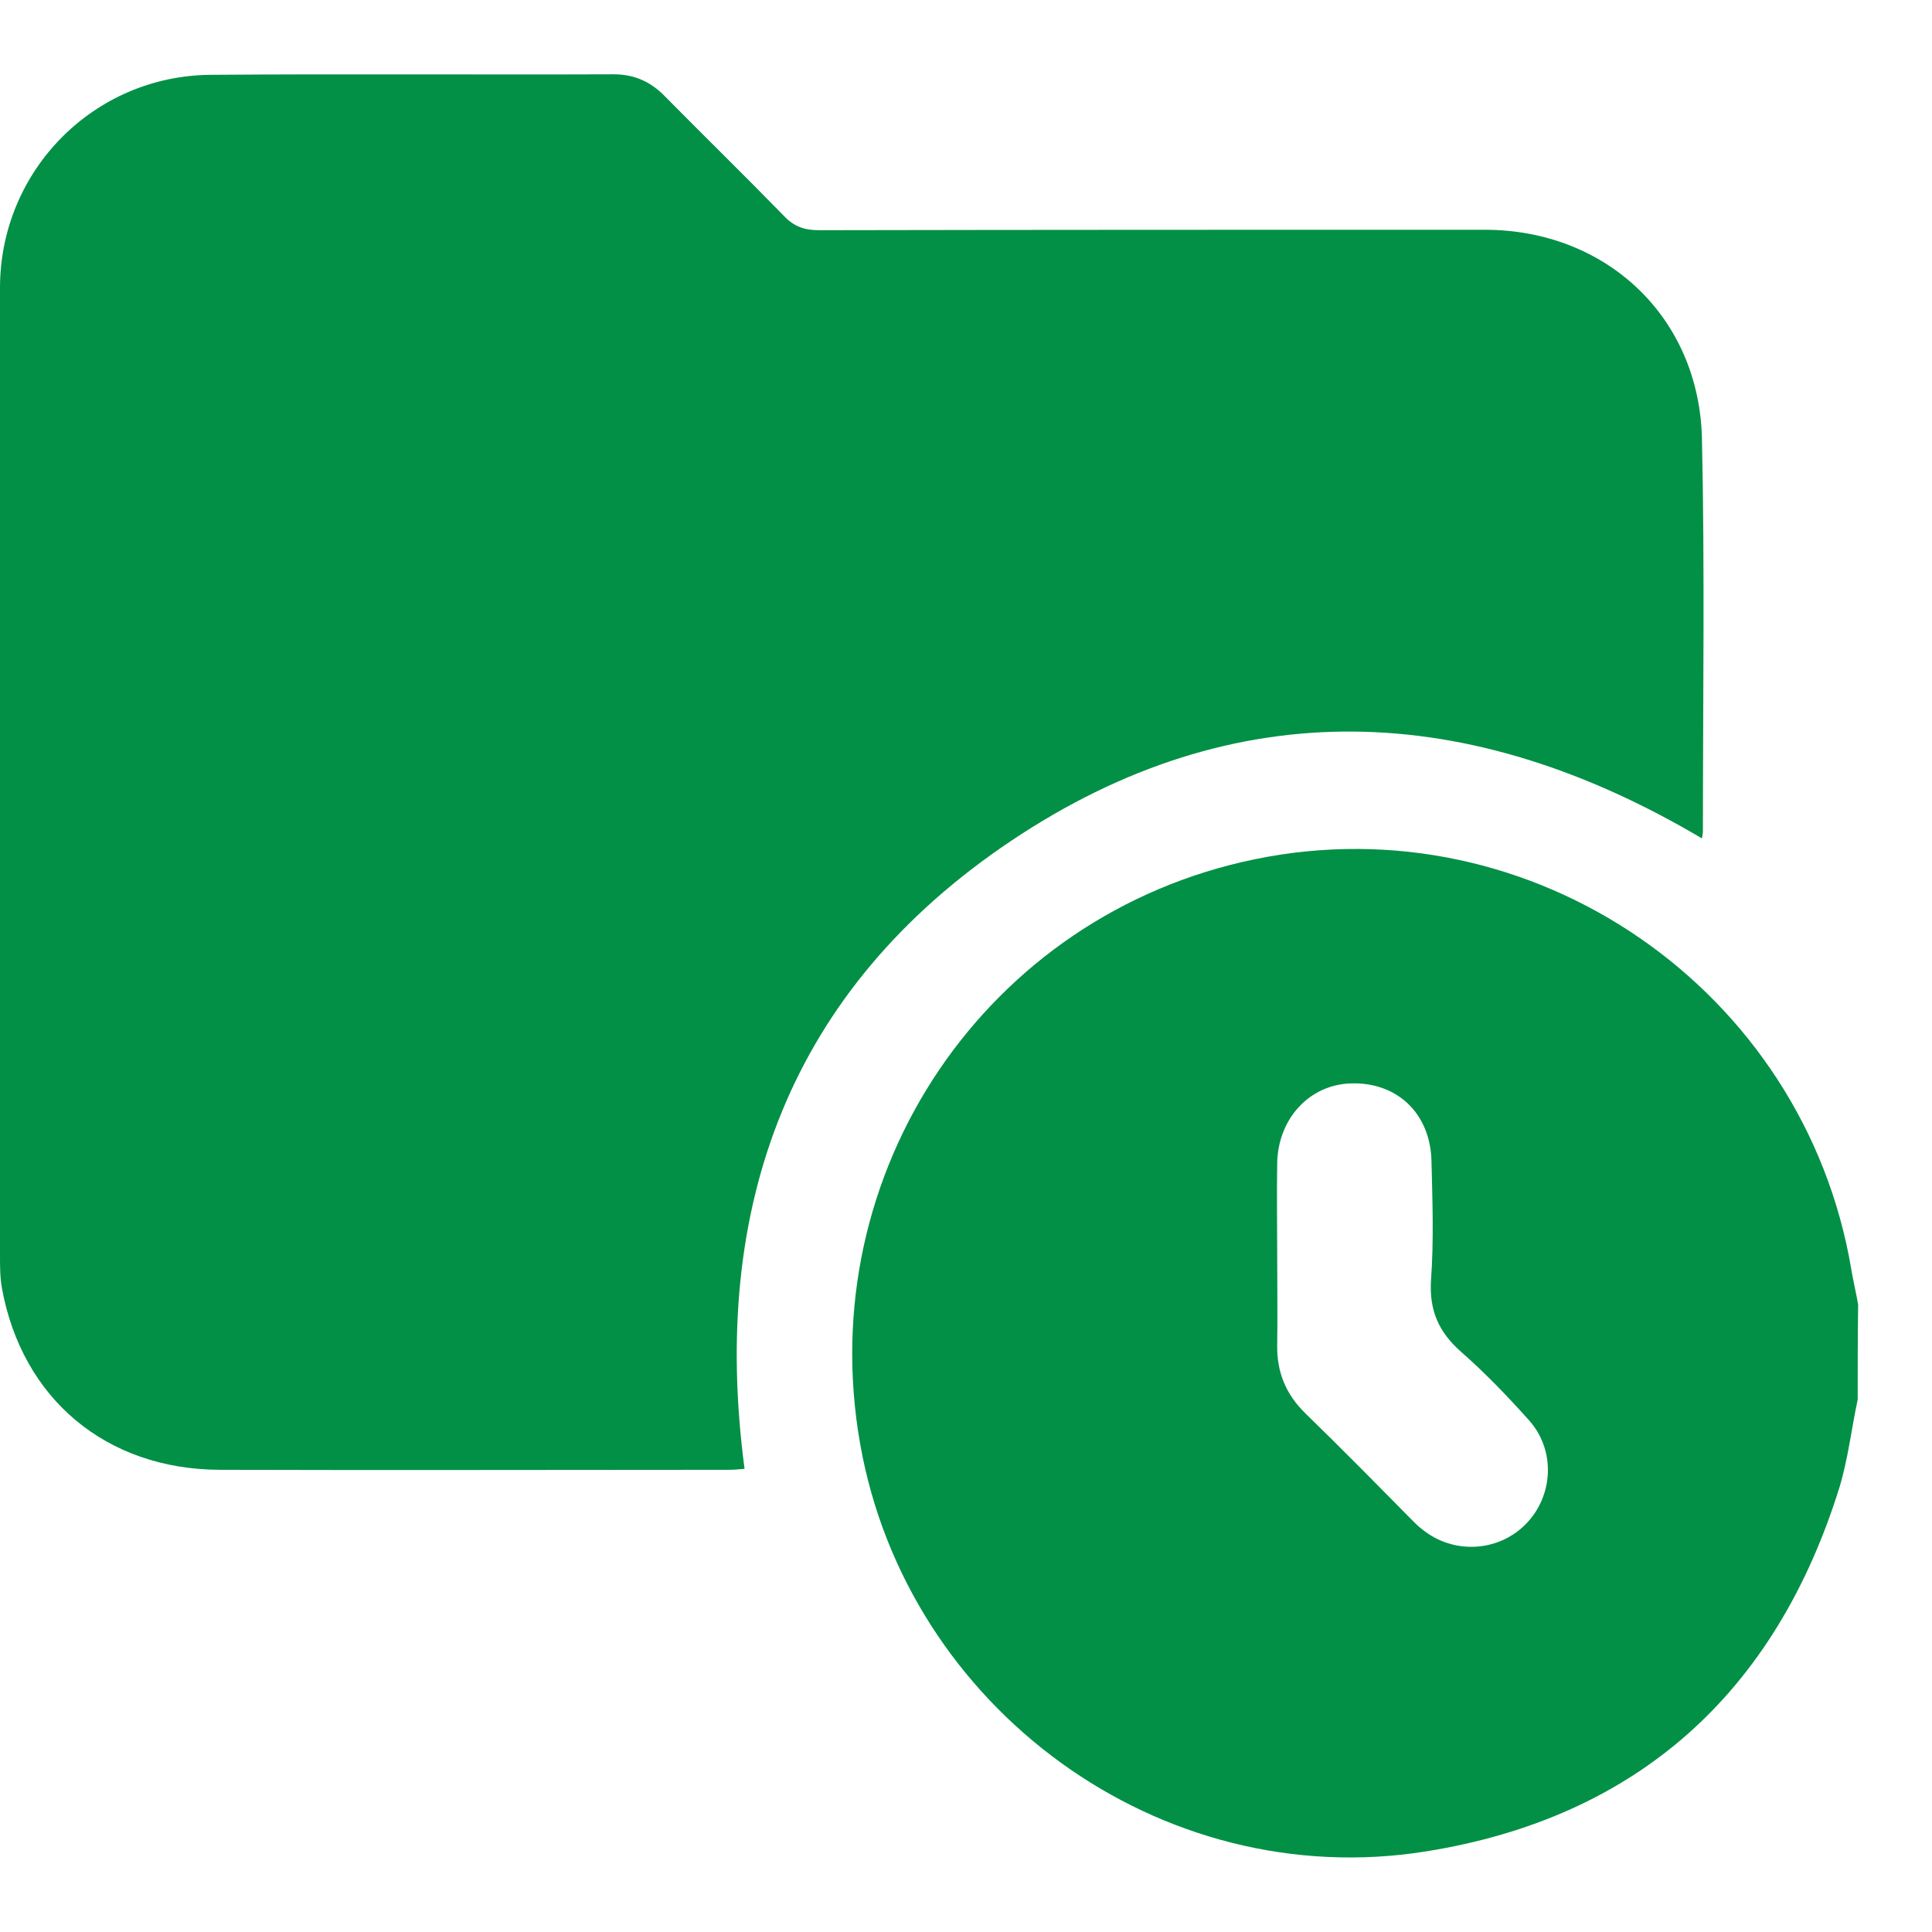 <svg width="26" height="26" viewBox="0 0 26 26" fill="none" xmlns="http://www.w3.org/2000/svg">
<path d="M25 18.835C24.915 19.233 24.87 19.637 24.753 20.021C23.893 22.778 22.038 24.459 19.193 24.915C15.612 25.489 12.2 22.986 11.575 19.428C10.931 15.773 13.275 12.306 16.888 11.563C20.625 10.794 24.284 13.316 24.915 17.089C24.941 17.245 24.98 17.402 25.006 17.558C25 17.988 25 18.412 25 18.835ZM17.188 16.907C17.188 17.304 17.194 17.702 17.188 18.099C17.181 18.464 17.305 18.764 17.565 19.018C18.047 19.487 18.522 19.969 18.997 20.451C19.043 20.497 19.088 20.543 19.141 20.582C19.557 20.921 20.163 20.888 20.534 20.51C20.905 20.132 20.938 19.52 20.579 19.116C20.293 18.796 19.994 18.484 19.668 18.197C19.362 17.93 19.232 17.636 19.258 17.226C19.297 16.692 19.277 16.151 19.264 15.616C19.245 14.978 18.796 14.561 18.184 14.58C17.624 14.593 17.194 15.056 17.188 15.662C17.181 16.073 17.188 16.489 17.188 16.907Z" fill="#029046"/>
<path d="M22.904 11.283C19.779 9.432 16.634 9.289 13.607 11.316C10.632 13.309 9.551 16.229 10.02 19.767C9.954 19.774 9.876 19.78 9.792 19.78C7.513 19.78 5.234 19.787 2.956 19.78C1.432 19.774 0.299 18.829 0.026 17.337C0 17.193 0 17.043 0 16.9C0 12.56 0 8.22 0 3.874C0 2.297 1.263 1.013 2.845 1.007C4.648 0.993 6.458 1.007 8.262 1C8.542 1 8.763 1.104 8.952 1.3C9.486 1.841 10.026 2.368 10.553 2.909C10.69 3.053 10.833 3.098 11.022 3.098C14.01 3.092 16.992 3.092 19.98 3.092C21.615 3.092 22.865 4.265 22.904 5.9C22.943 7.66 22.917 9.419 22.917 11.179C22.917 11.218 22.91 11.244 22.904 11.283Z" fill="#029046"/>
</svg>
